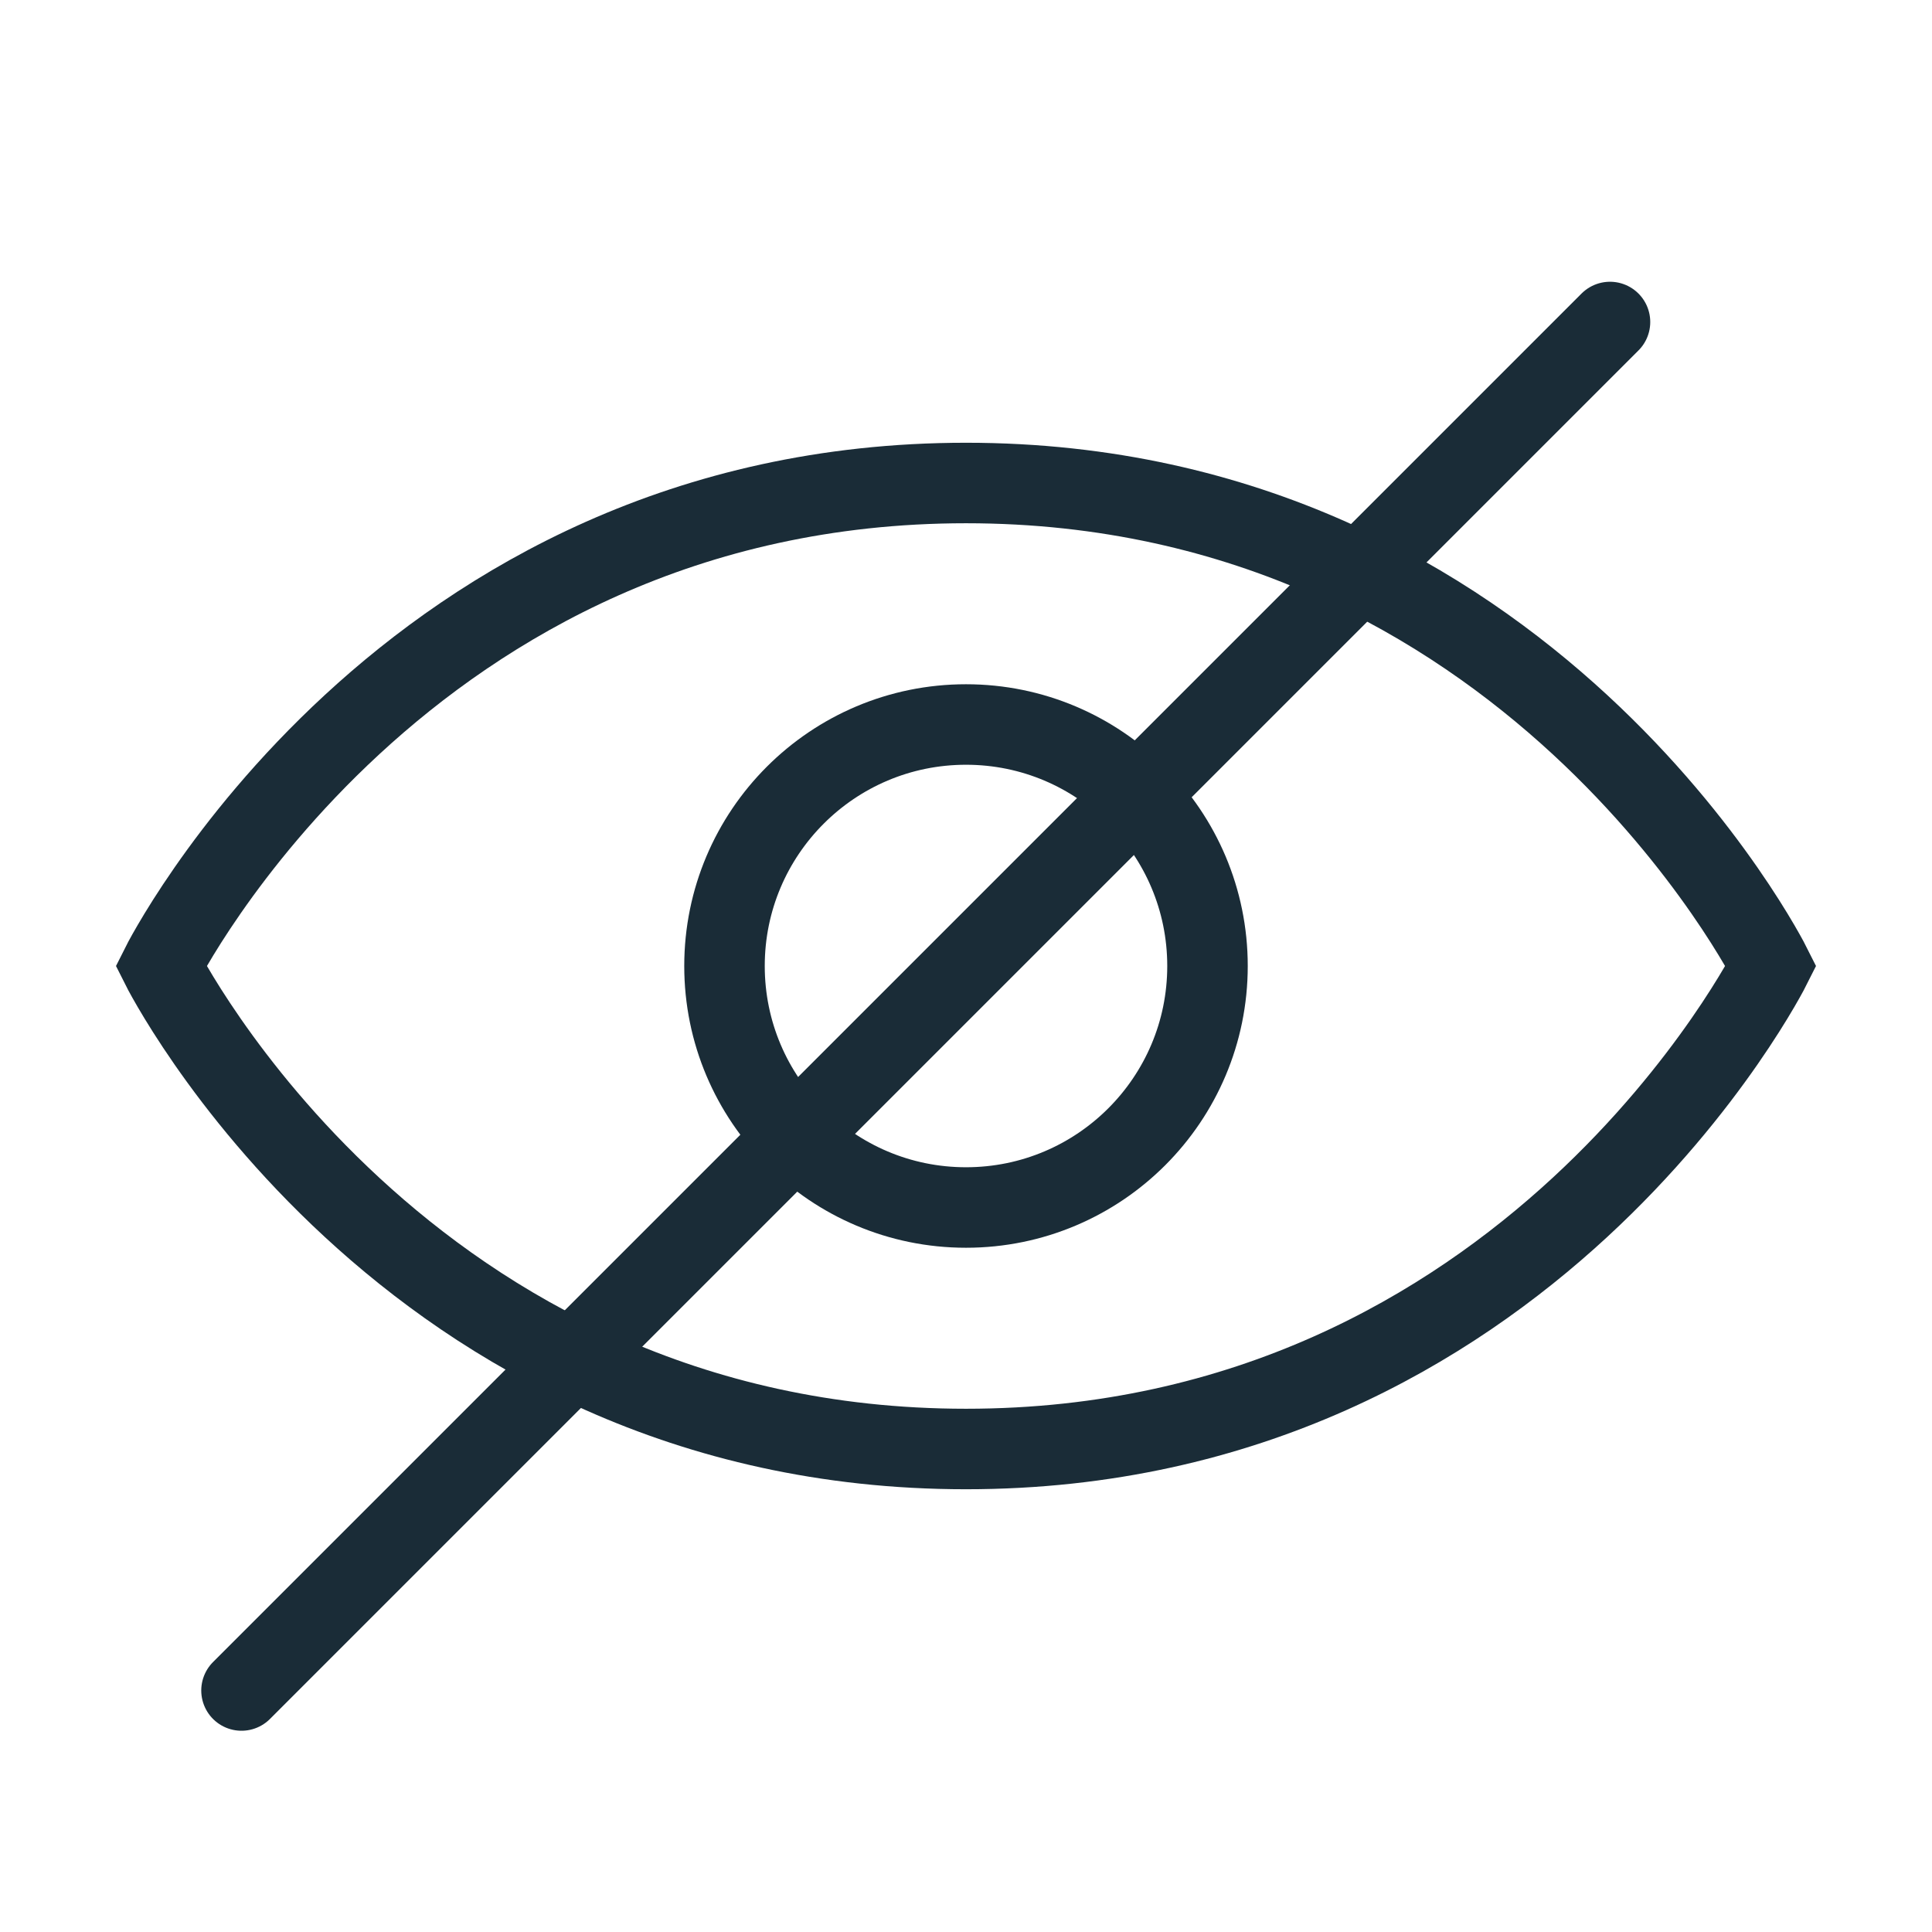 <svg width="24" height="24" viewBox="0 0 24 24" fill="none" xmlns="http://www.w3.org/2000/svg">
<g id="Property 1=eye-crossed">
<path id="Ellipse" d="M22 12C22 12 19 18 12 18C5 18 2 12 2 12C2 12 5 6 12 6C19 6 22 12 22 12Z" stroke="#1A2C37" stroke-linecap="round"/>
<circle id="Ellipse 2" cx="12" cy="12" r="3" stroke="#1A2C37" stroke-linecap="round"/>
<path id="Vector" d="M3 21L20 4" stroke="#1A2C37" stroke-linecap="round"/>
</g>
</svg>

